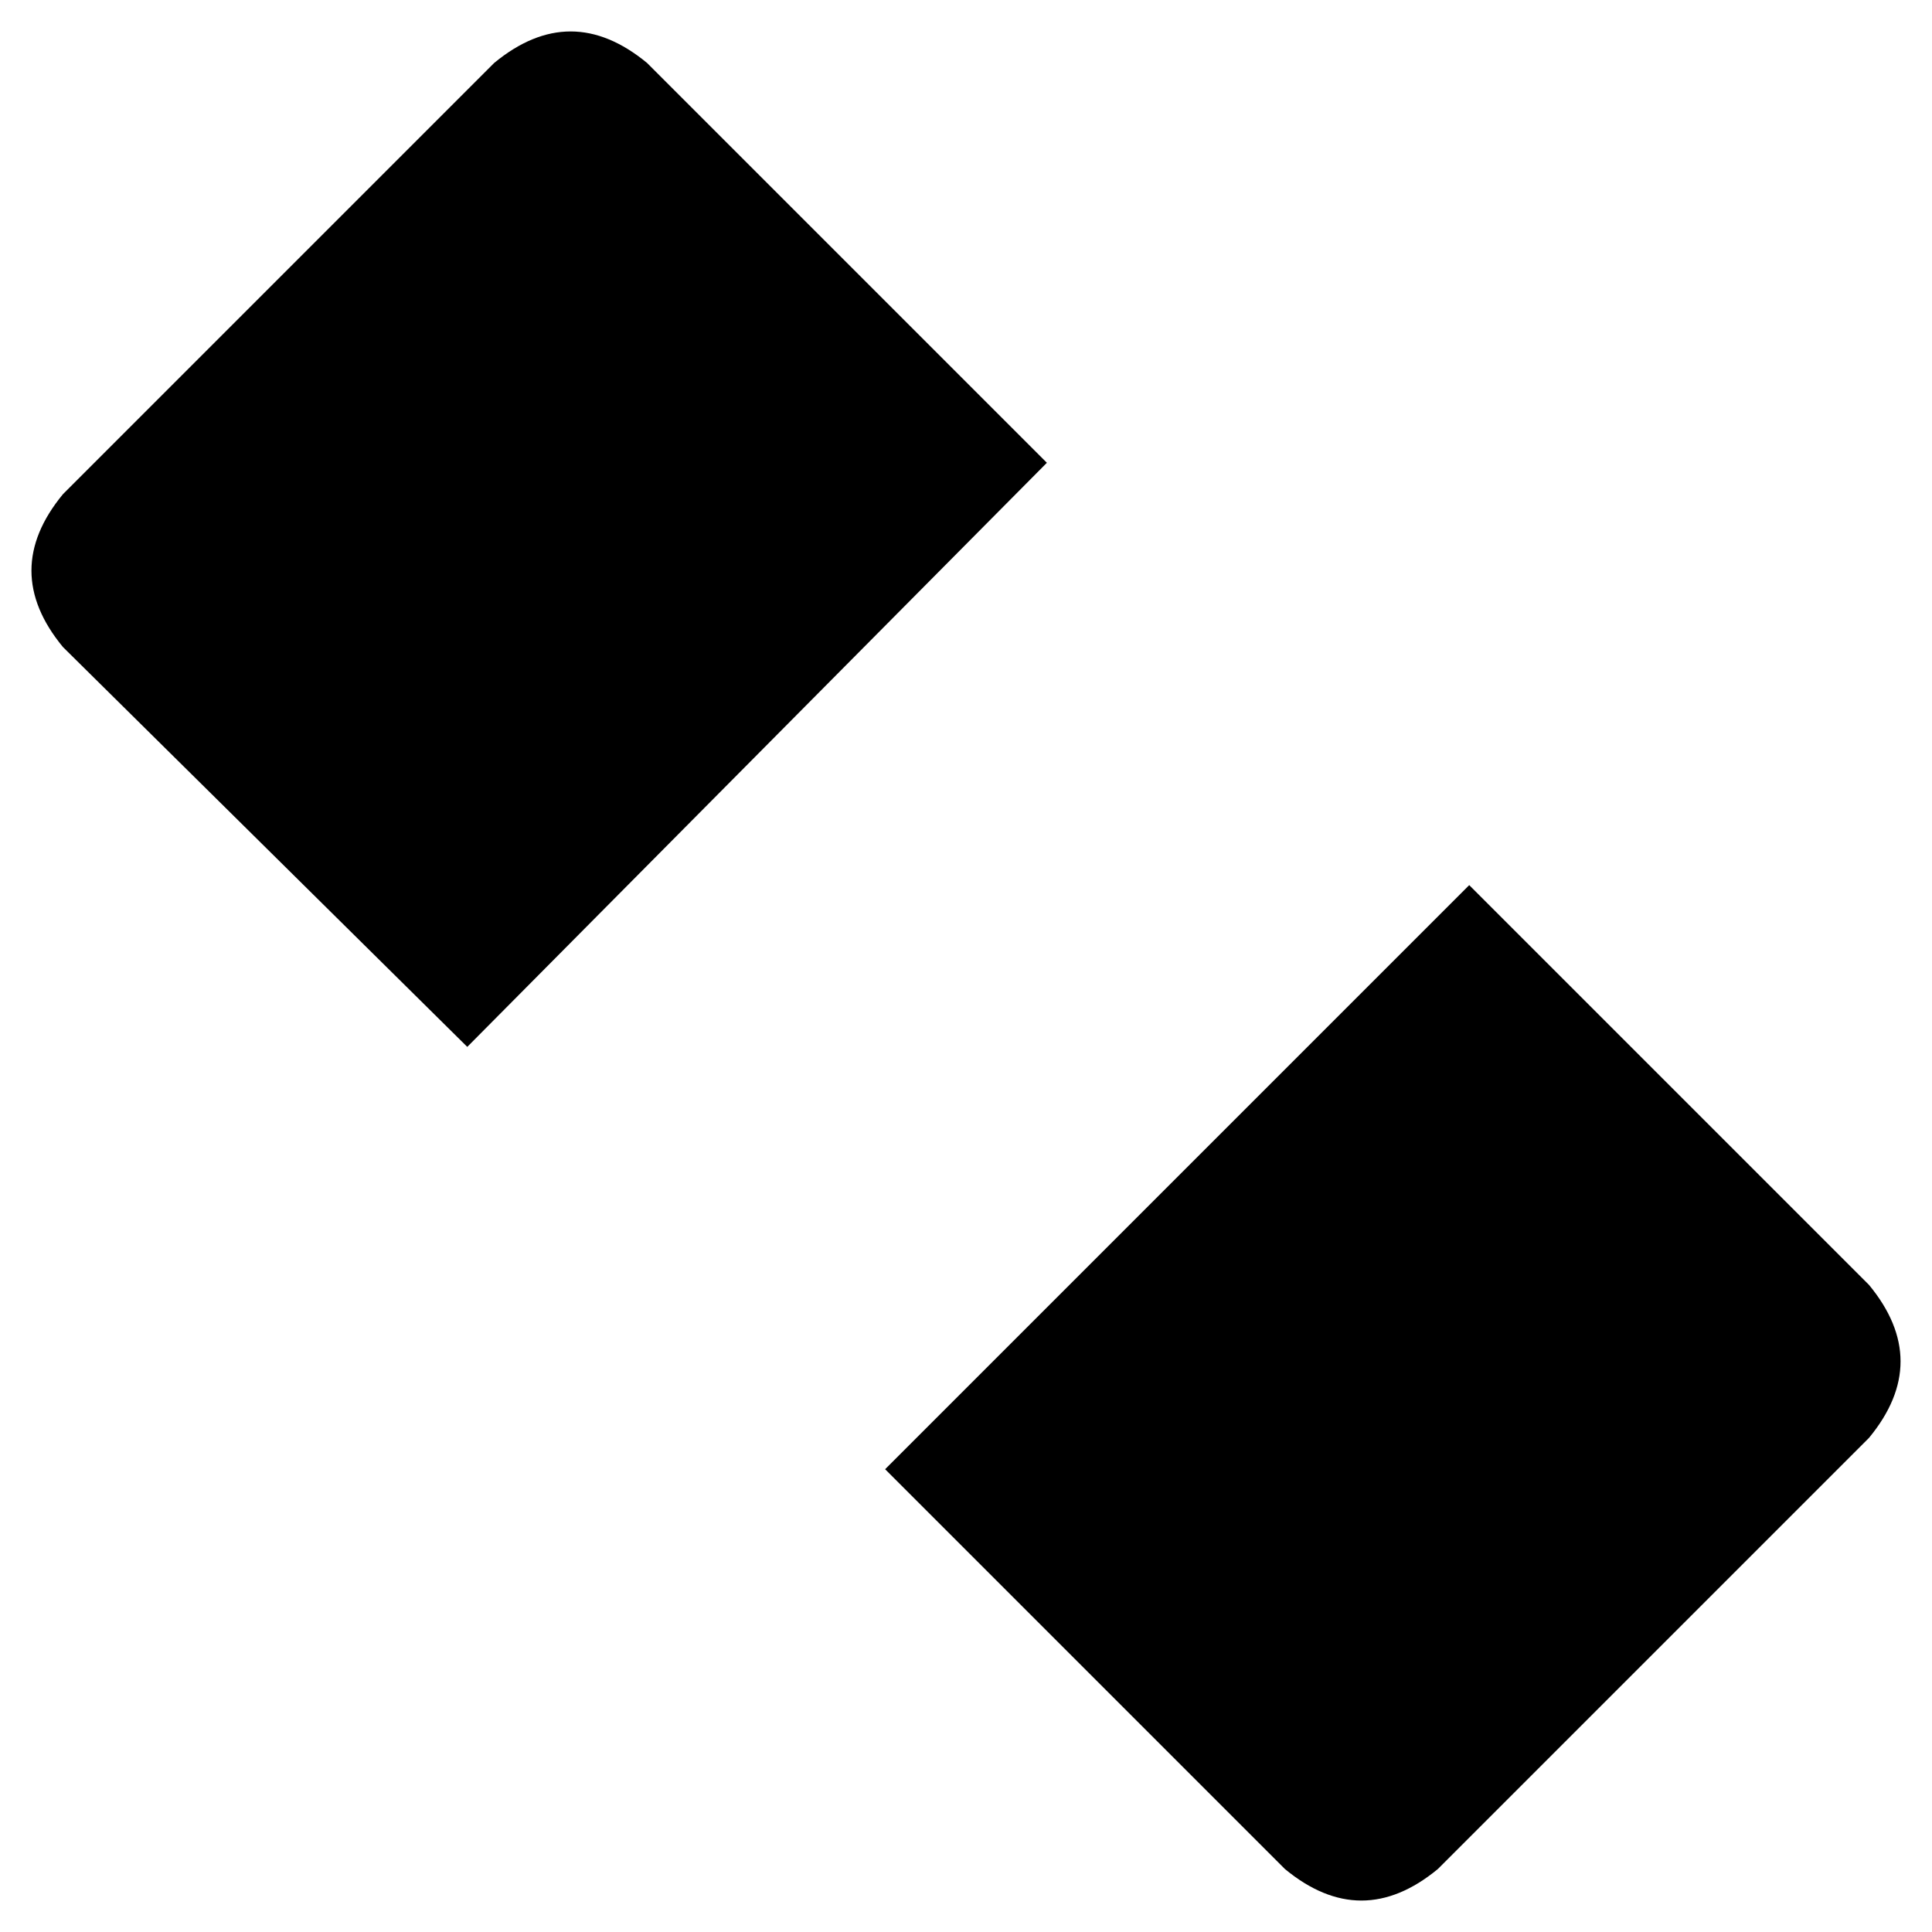 <svg xmlns="http://www.w3.org/2000/svg" viewBox="0 0 430 430">
    <path d="M 144 14 Q 127 0 110 14 L 14 110 Q 0 127 14 144 L 104 233 L 233 103 L 144 14 L 144 14 Z M 286 416 Q 303 430 320 416 L 416 320 Q 430 303 416 286 L 327 197 L 197 327 L 286 416 L 286 416 Z"/>
</svg>
